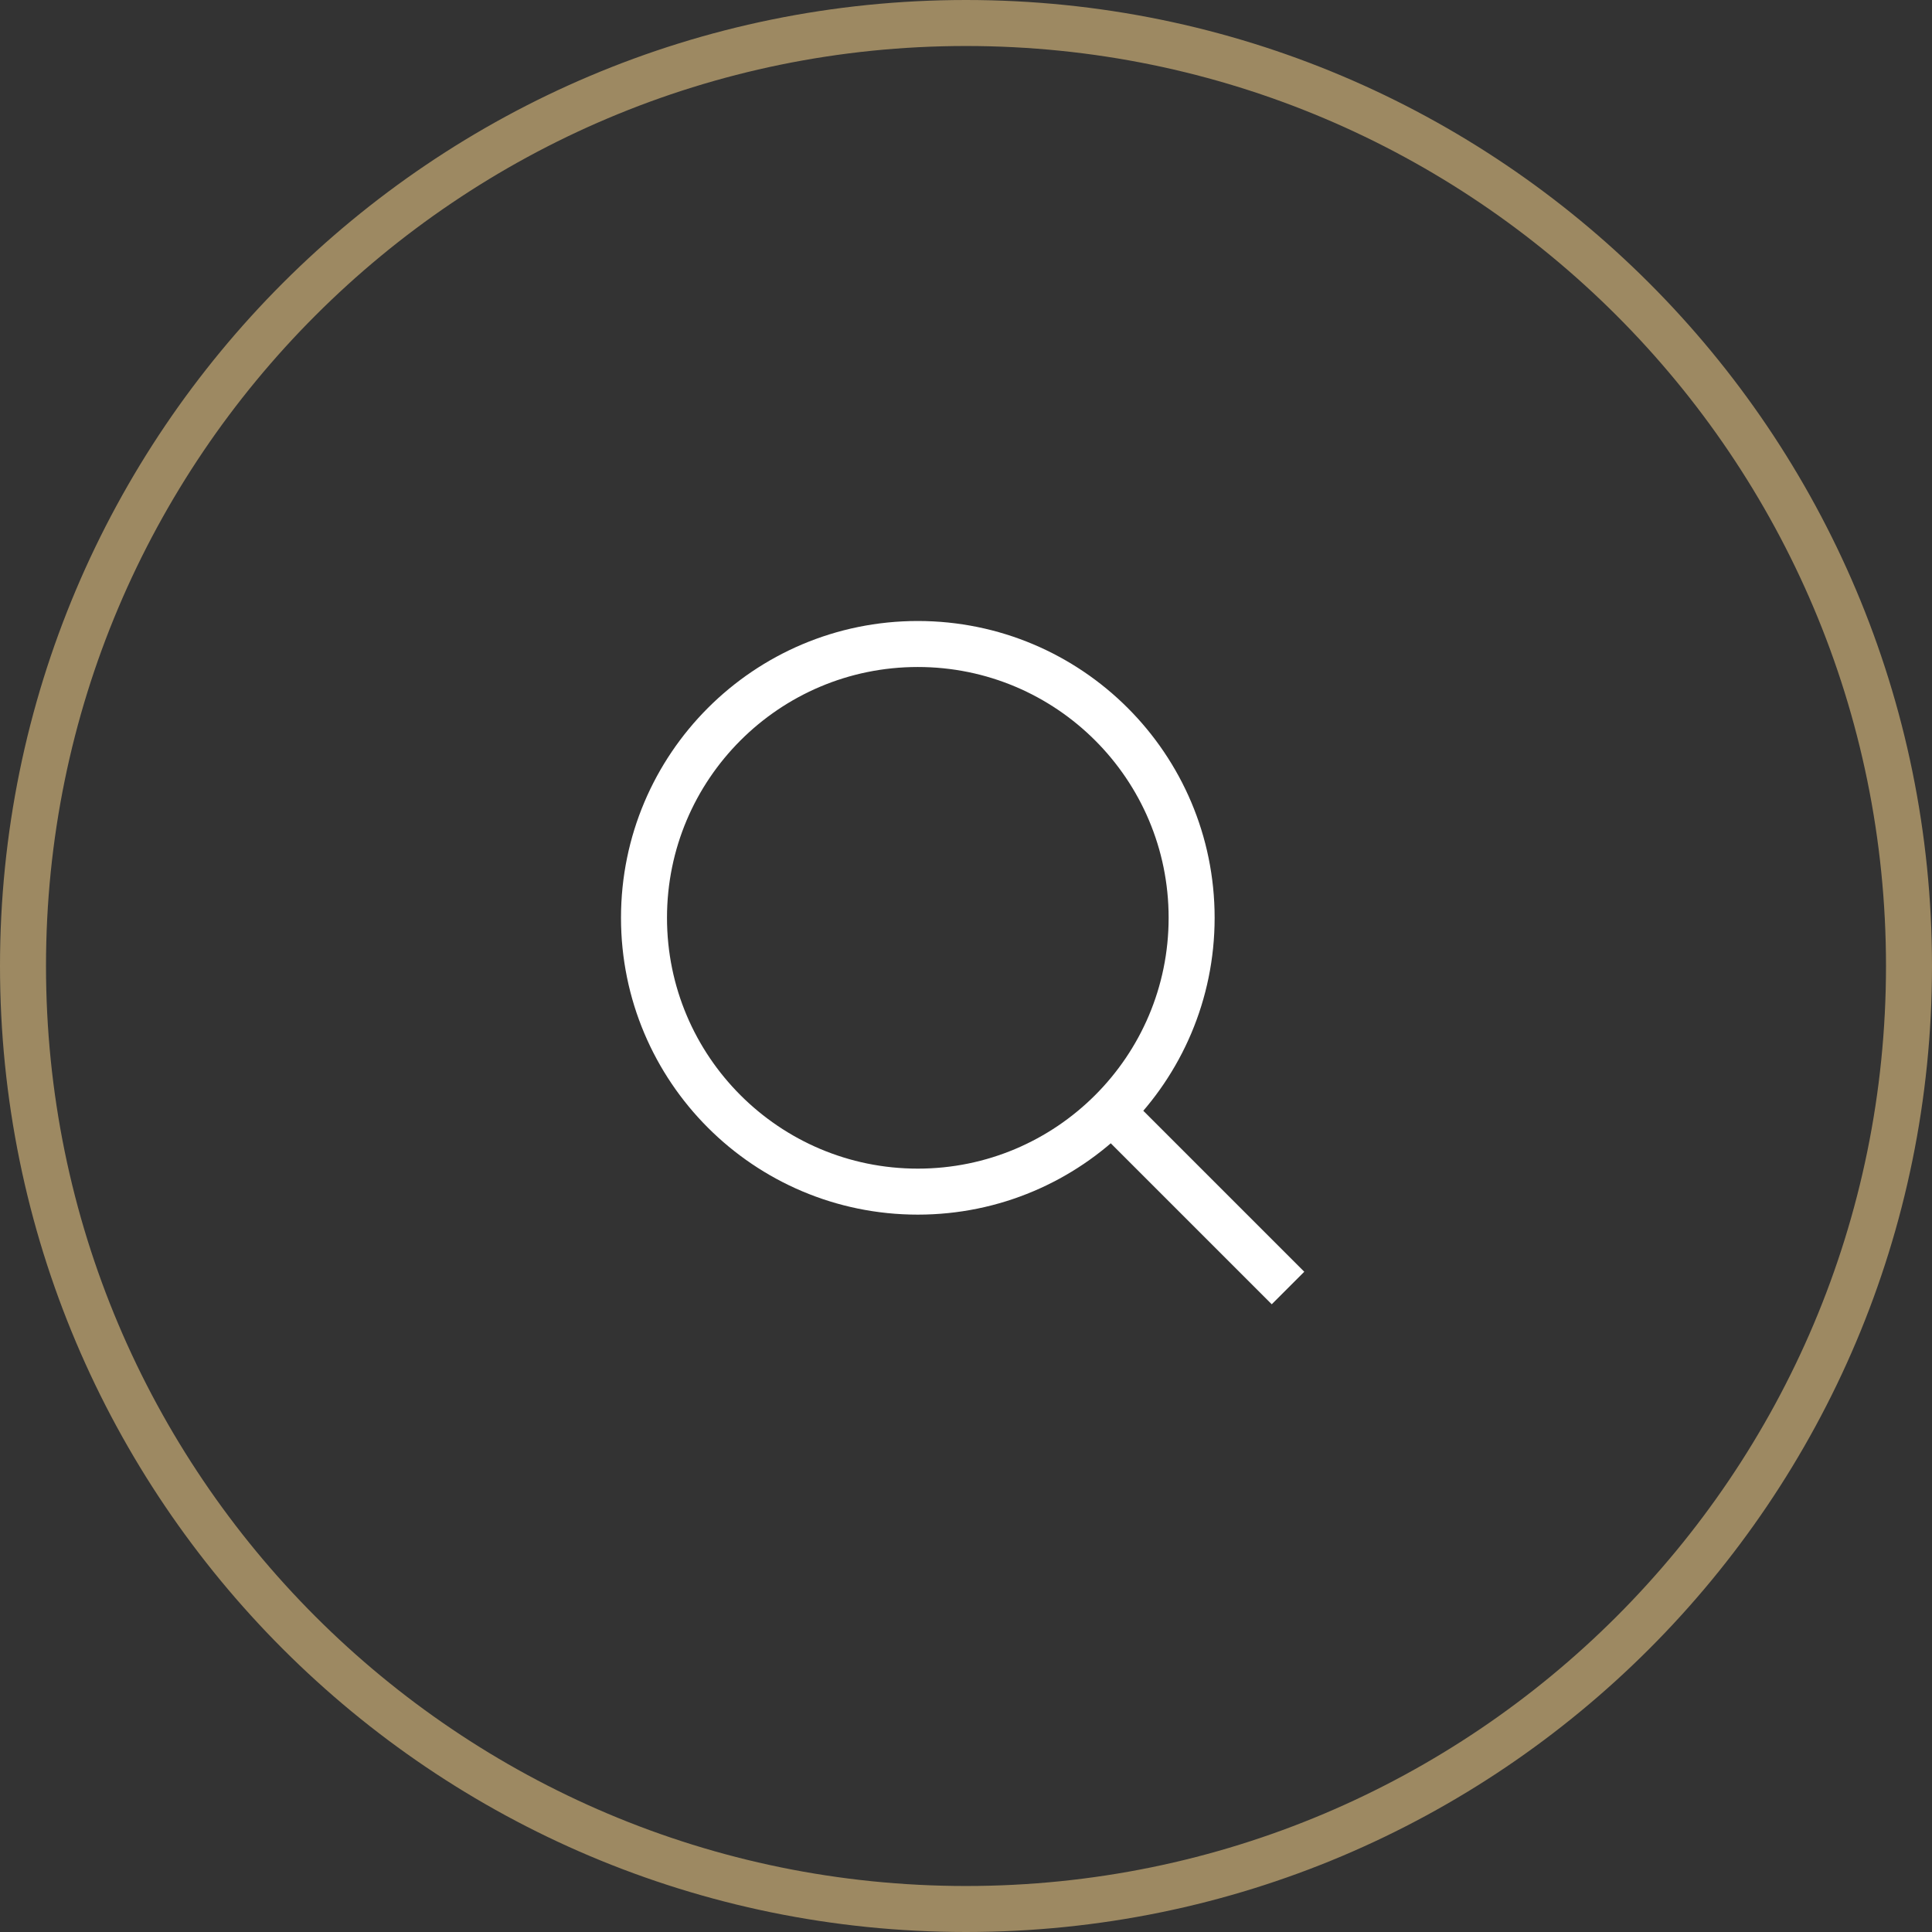 <svg width="42" height="42" viewBox="0 0 42 42" fill="none" xmlns="http://www.w3.org/2000/svg">
<rect x="0" y="0" width="42" height="42" fill="#333333" stroke="none"/>
<path d="M21 0.5C32.322 0.5 41.5 9.678 41.5 21C41.5 32.322 32.322 41.5 21 41.5C9.678 41.5 0.5 32.322 0.5 21C0.5 9.678 9.678 0.5 21 0.5Z" stroke="#9D8962"/>
<path d="M28 28L24.161 24.161M24.161 24.161C25.238 23.084 25.905 21.596 25.905 19.952C25.905 16.665 23.24 14 19.952 14C16.665 14 14 16.665 14 19.952C14 23.24 16.665 25.905 19.952 25.905C21.596 25.905 23.084 25.238 24.161 24.161Z" stroke="white"/>
</svg>

